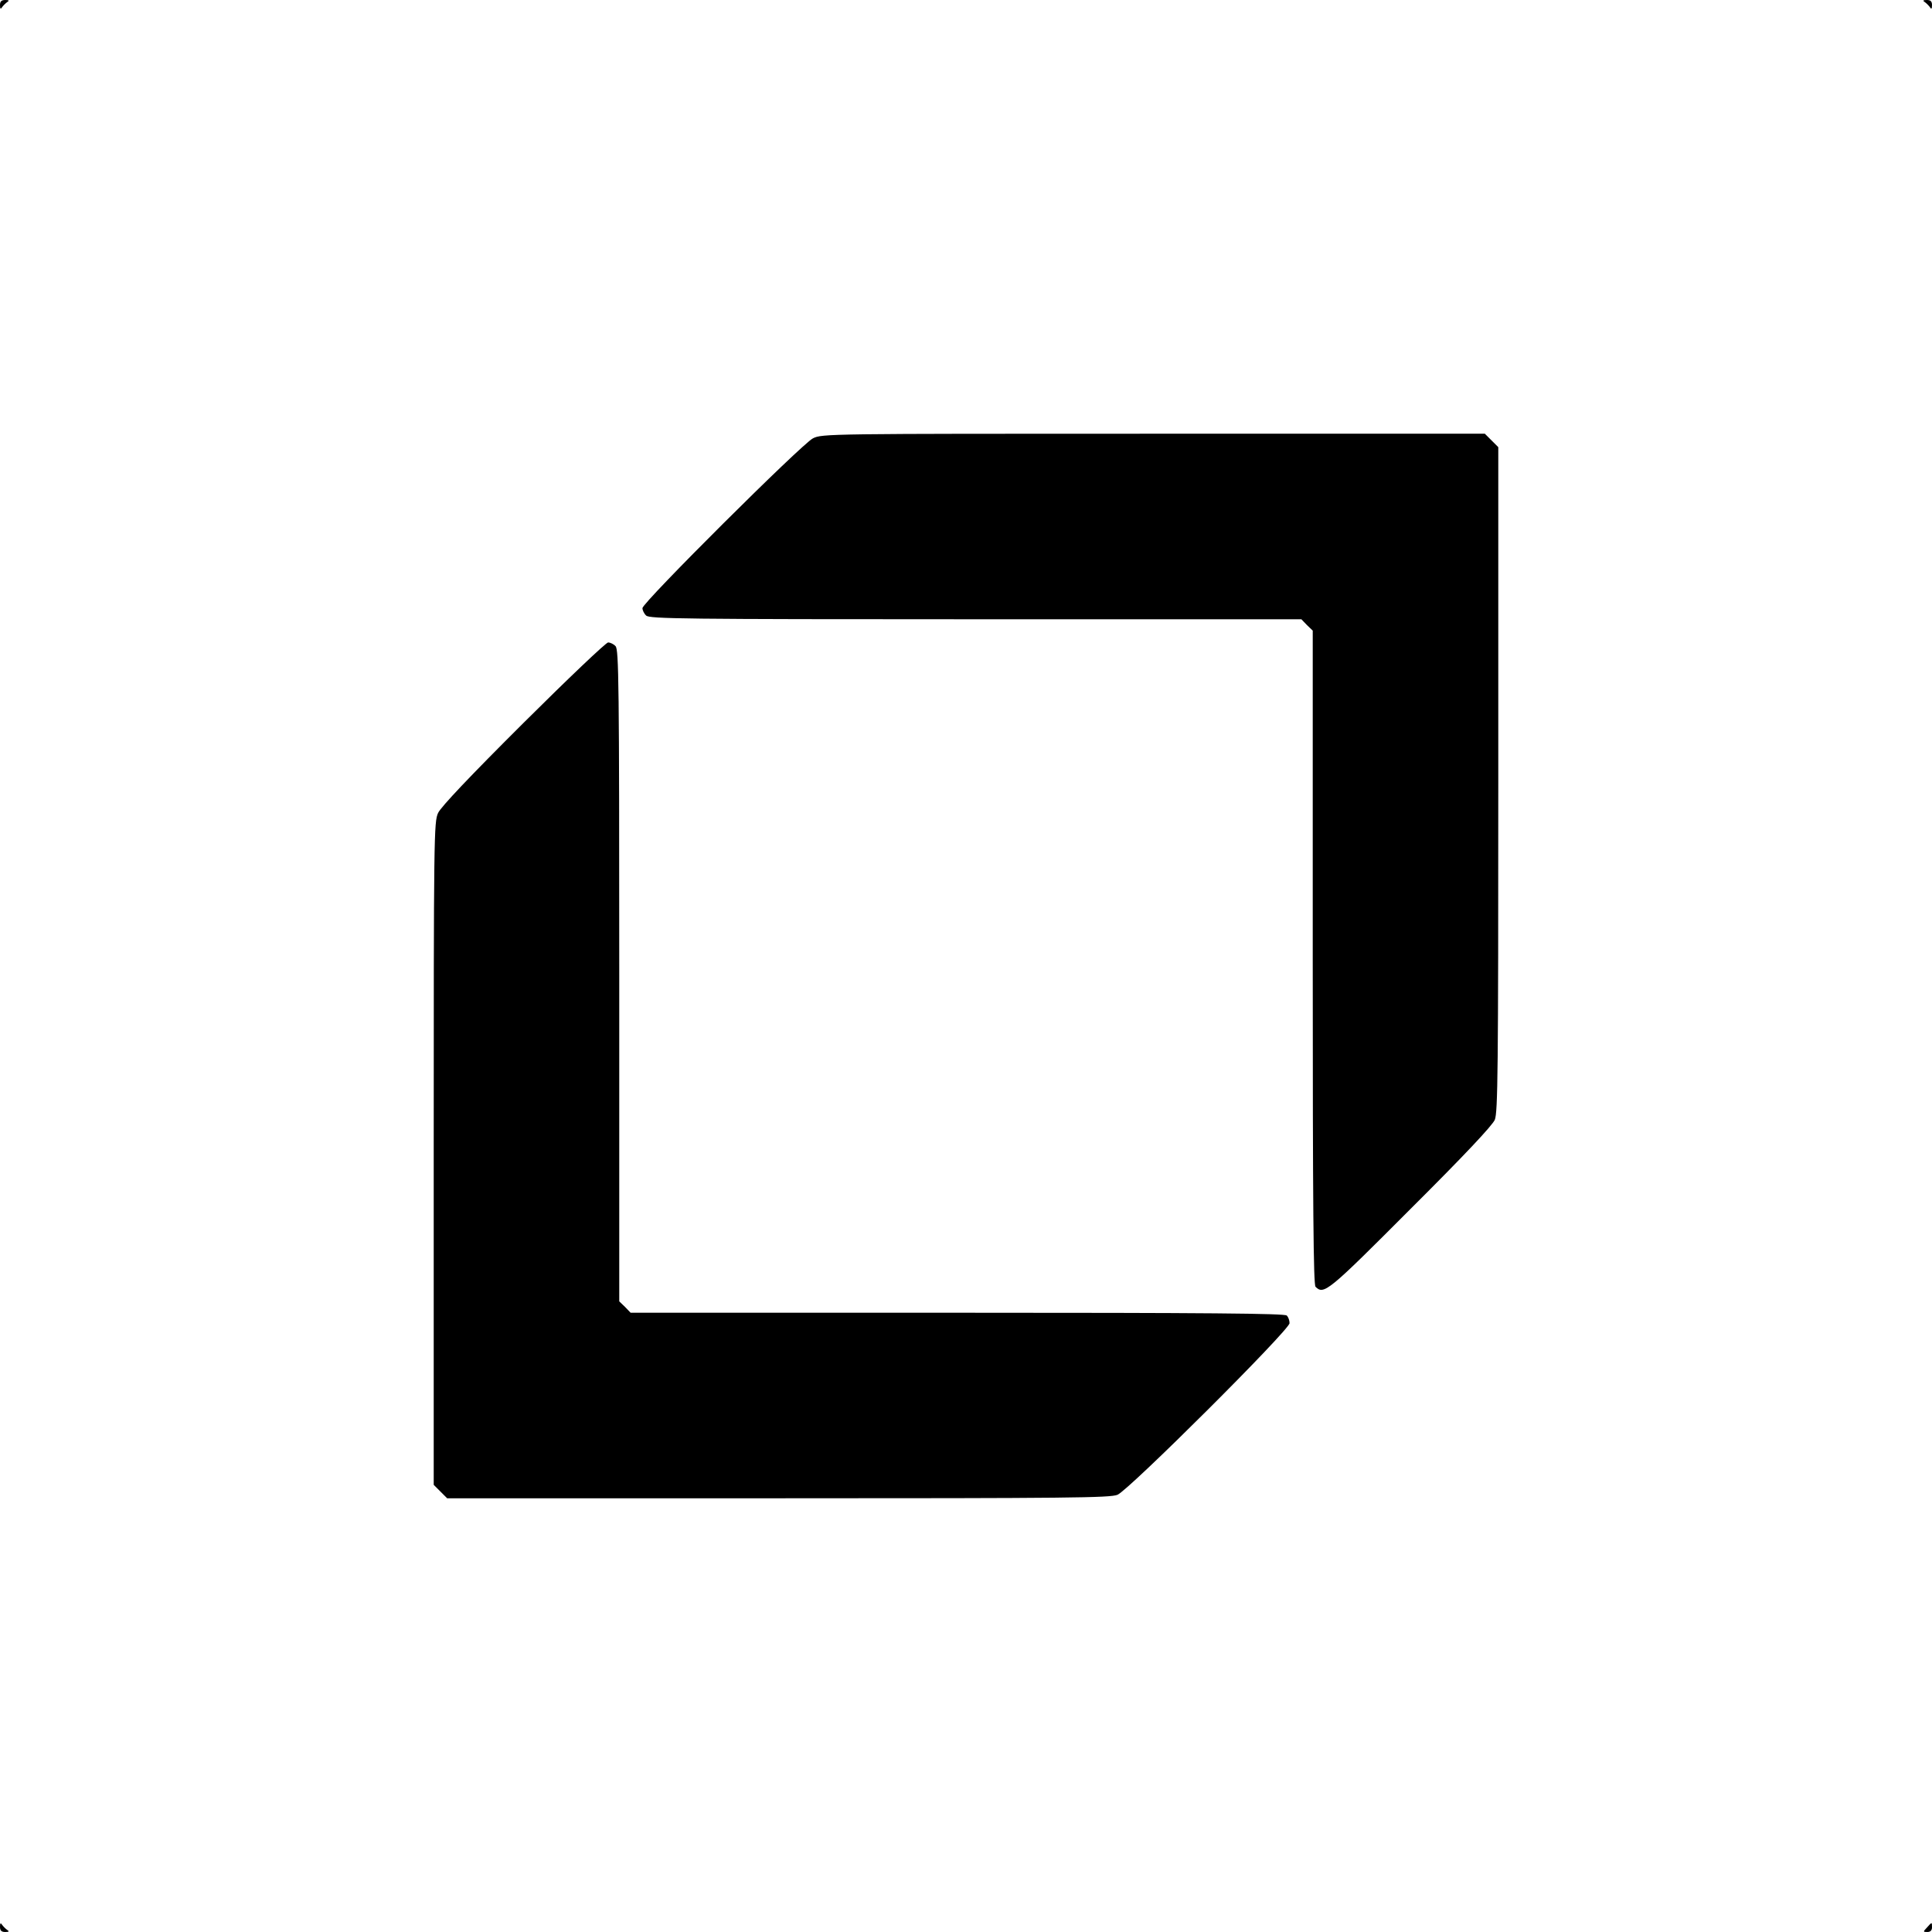 <?xml version="1.0" standalone="no"?>
<!DOCTYPE svg PUBLIC "-//W3C//DTD SVG 20010904//EN"
 "http://www.w3.org/TR/2001/REC-SVG-20010904/DTD/svg10.dtd">
<svg version="1.0" xmlns="http://www.w3.org/2000/svg"
 width="833pt" height="833pt" viewBox="0 0 833 833"
 preserveAspectRatio="xMidYMid meet">
<g transform="translate(0,833) scale(0.1,-0.1)"
fill="#000000" stroke="none">
<path d="M0 8308 c0 -17 3 -19 9 -9 5 7 15 17 22 22 10 6 8 9 -8 9 -17 0 -23
-6 -23 -22z"/>
<path d="M8299 8321 c7 -5 17 -15 22 -22 6 -10 9 -8 9 9 0 16 -6 22 -22 22
-17 0 -19 -3 -9 -9z"/>
<path d="M3505 6440 c-48 -24 -735 -708 -735 -732 0 -9 7 -24 16 -32 14 -14
156 -16 1420 -16 l1405 0 24 -25 25 -24 0 -1409 c0 -1082 3 -1411 12 -1420 36
-36 54 -21 410 336 235 234 352 359 363 384 13 33 15 204 15 1468 l0 1432 -29
29 -29 29 -1429 0 c-1403 0 -1429 0 -1468 -20z"/>
<path d="M2257 5213 c-230 -229 -356 -362 -368 -388 -18 -38 -19 -94 -19
-1468 l0 -1429 29 -29 29 -29 1427 0 c1259 0 1430 2 1463 15 50 21 742 711
742 740 0 12 -5 26 -12 33 -9 9 -338 12 -1420 12 l-1409 0 -24 25 -25 24 0
1405 c0 1264 -2 1406 -16 1420 -8 9 -23 16 -32 16 -9 0 -173 -156 -365 -347z"/>
<path d="M0 23 c0 -17 6 -23 23 -23 16 0 18 3 8 9 -7 5 -17 15 -22 22 -6 10
-9 8 -9 -8z"/>
<path d="M8308 19 c-17 -18 -17 -19 2 -19 13 0 20 7 20 20 0 24 0 24 -22 -1z"/>
</g>
</svg>
